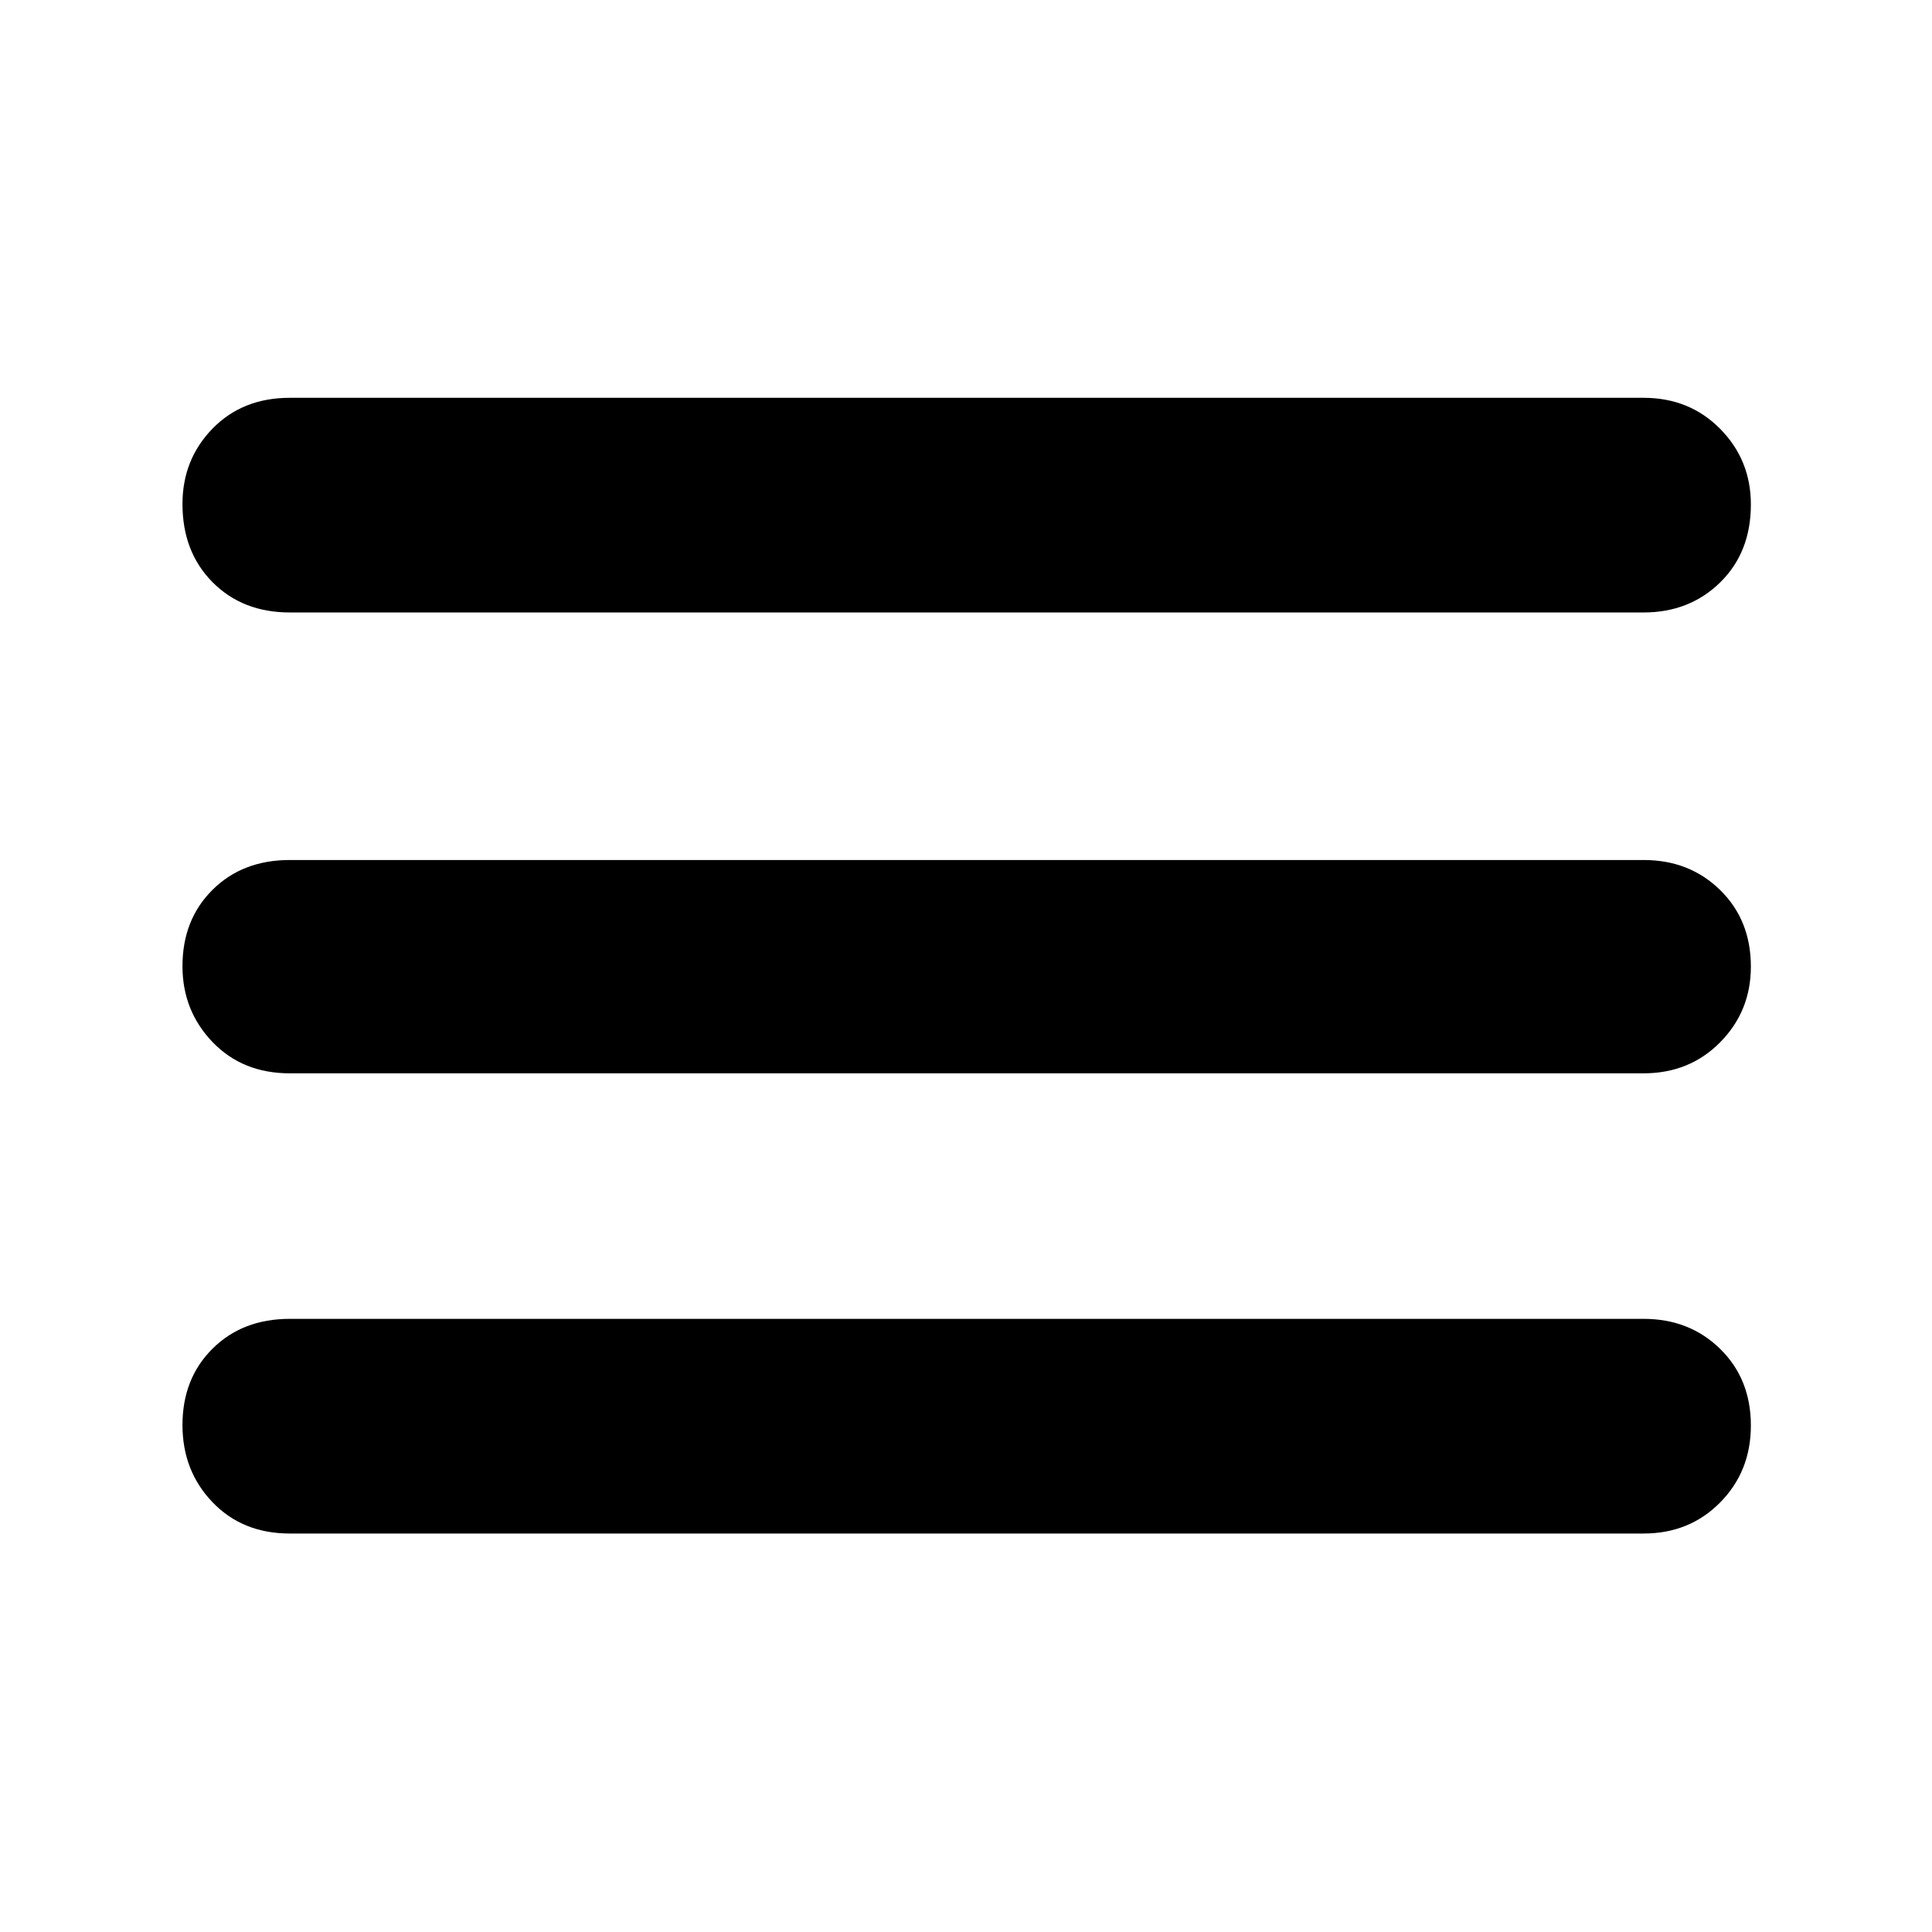 <svg xmlns="http://www.w3.org/2000/svg" height="40" viewBox="0 -960 960 960" width="40"><path d="M144-198q-23.5 0-38.42-15.57-14.91-15.58-14.91-38.34 0-23.09 14.91-37.92 14.92-14.84 38.42-14.84h672.67q22.85 0 38.09 14.95Q870-274.77 870-251.67q0 22.76-15.24 38.21Q839.52-198 816.67-198H144Zm0-228.67q-23.5 0-38.42-15.57-14.91-15.57-14.91-37.67 0-23.09 14.91-37.92 14.92-14.84 38.42-14.84h672.67q22.85 0 38.09 14.95Q870-502.77 870-479.67q0 22.09-15.24 37.55-15.24 15.45-38.09 15.45H144Zm0-229q-23.5 0-38.42-15.07-14.91-15.07-14.91-38.83 0-22.1 14.91-37.43 14.92-15.33 38.42-15.33h672.67q22.85 0 38.09 15.45Q870-731.43 870-709.34q0 23.76-15.24 38.72-15.24 14.95-38.09 14.95H144Z"/></svg>